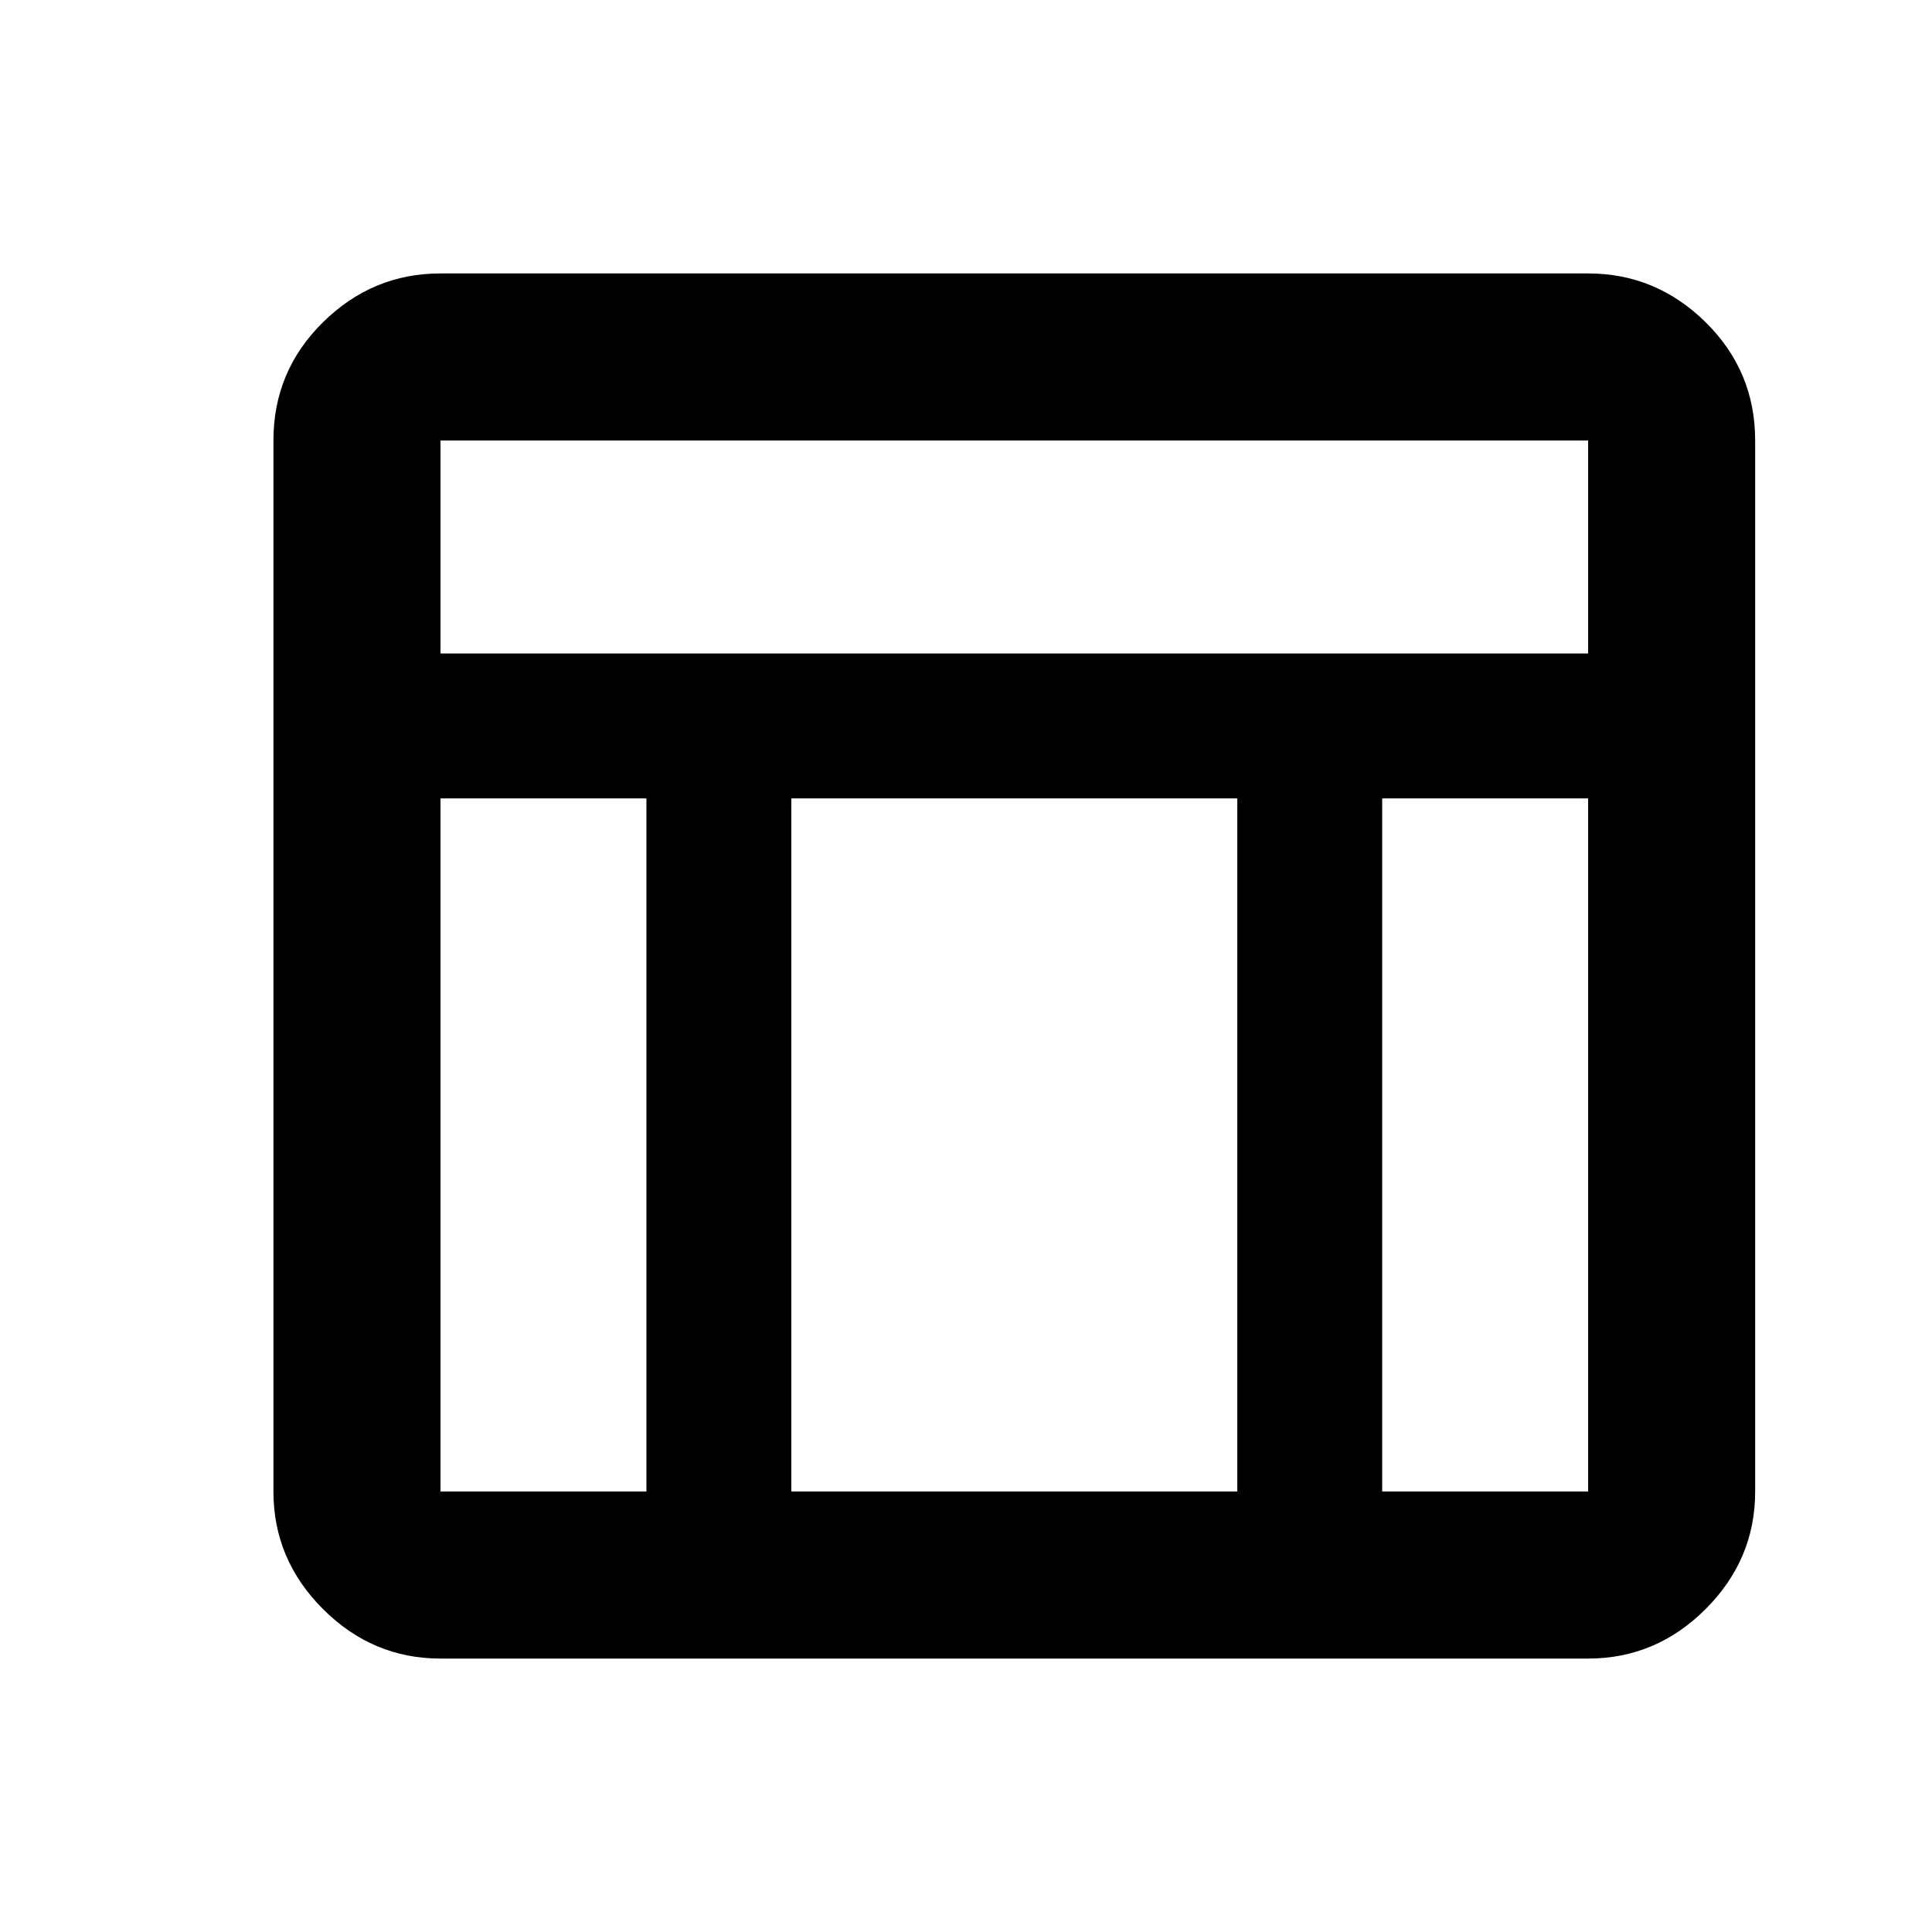 <svg xmlns="http://www.w3.org/2000/svg" height="20" viewBox="0 -960 960 960" width="20"><path d="M789.13-135.869H218.87q-33.783 0-58.392-24.609t-24.609-58.392v-522.26q0-34.483 24.609-58.742t58.392-24.259h570.26q33.783 0 58.392 24.259t24.609 58.742v522.26q0 33.783-24.609 58.392t-58.392 24.609ZM218.87-635.283h570.26V-741.13H218.87v105.847Zm102.326 72H218.87v344.413h102.326v-344.413Zm365.608 0v344.413H789.13v-344.413H686.804Zm-72 0H393.196v344.413h221.608v-344.413Z"/></svg>